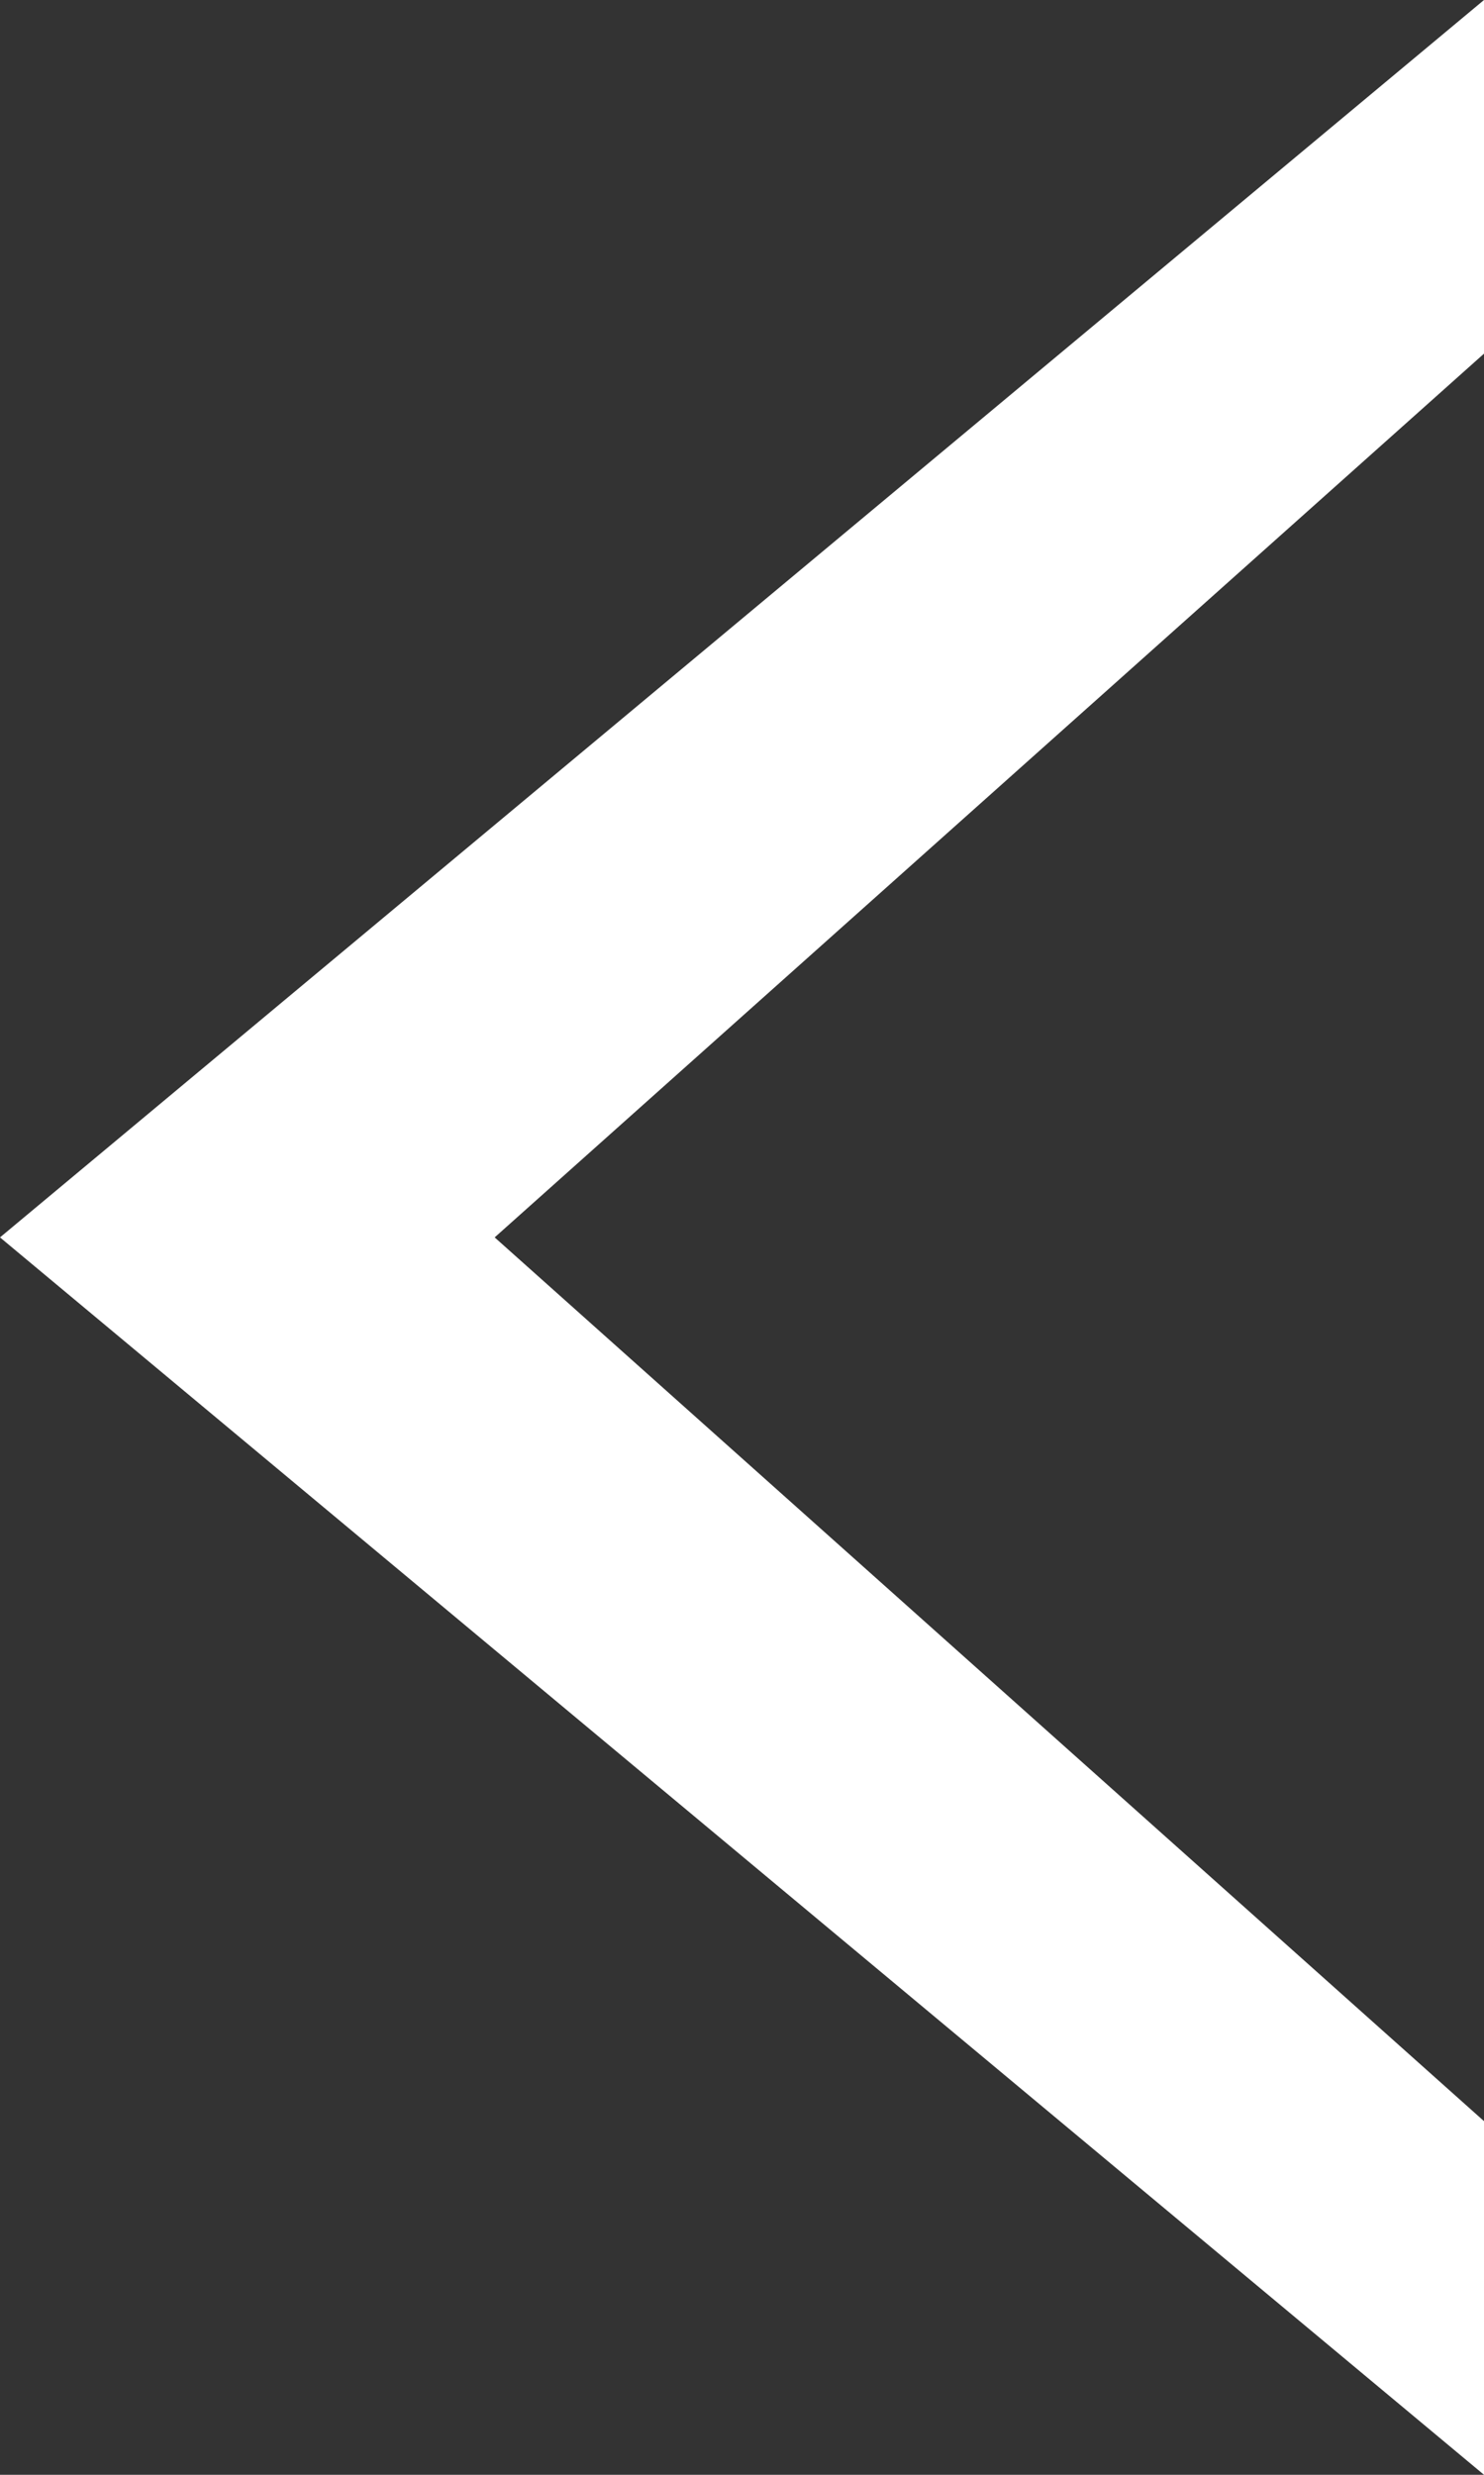 <svg width="6" height="10" viewBox="0 0 6 10" fill="none" xmlns="http://www.w3.org/2000/svg">
<rect x="0" y="0" width="6" height="10" fill="#333333" stroke="none"/>
<path d="M6 1.429L6 1.04907e-06L-8.74228e-07 5L6 10L6 8.571L2 5L6 1.429Z" fill="white"/>
</svg>
